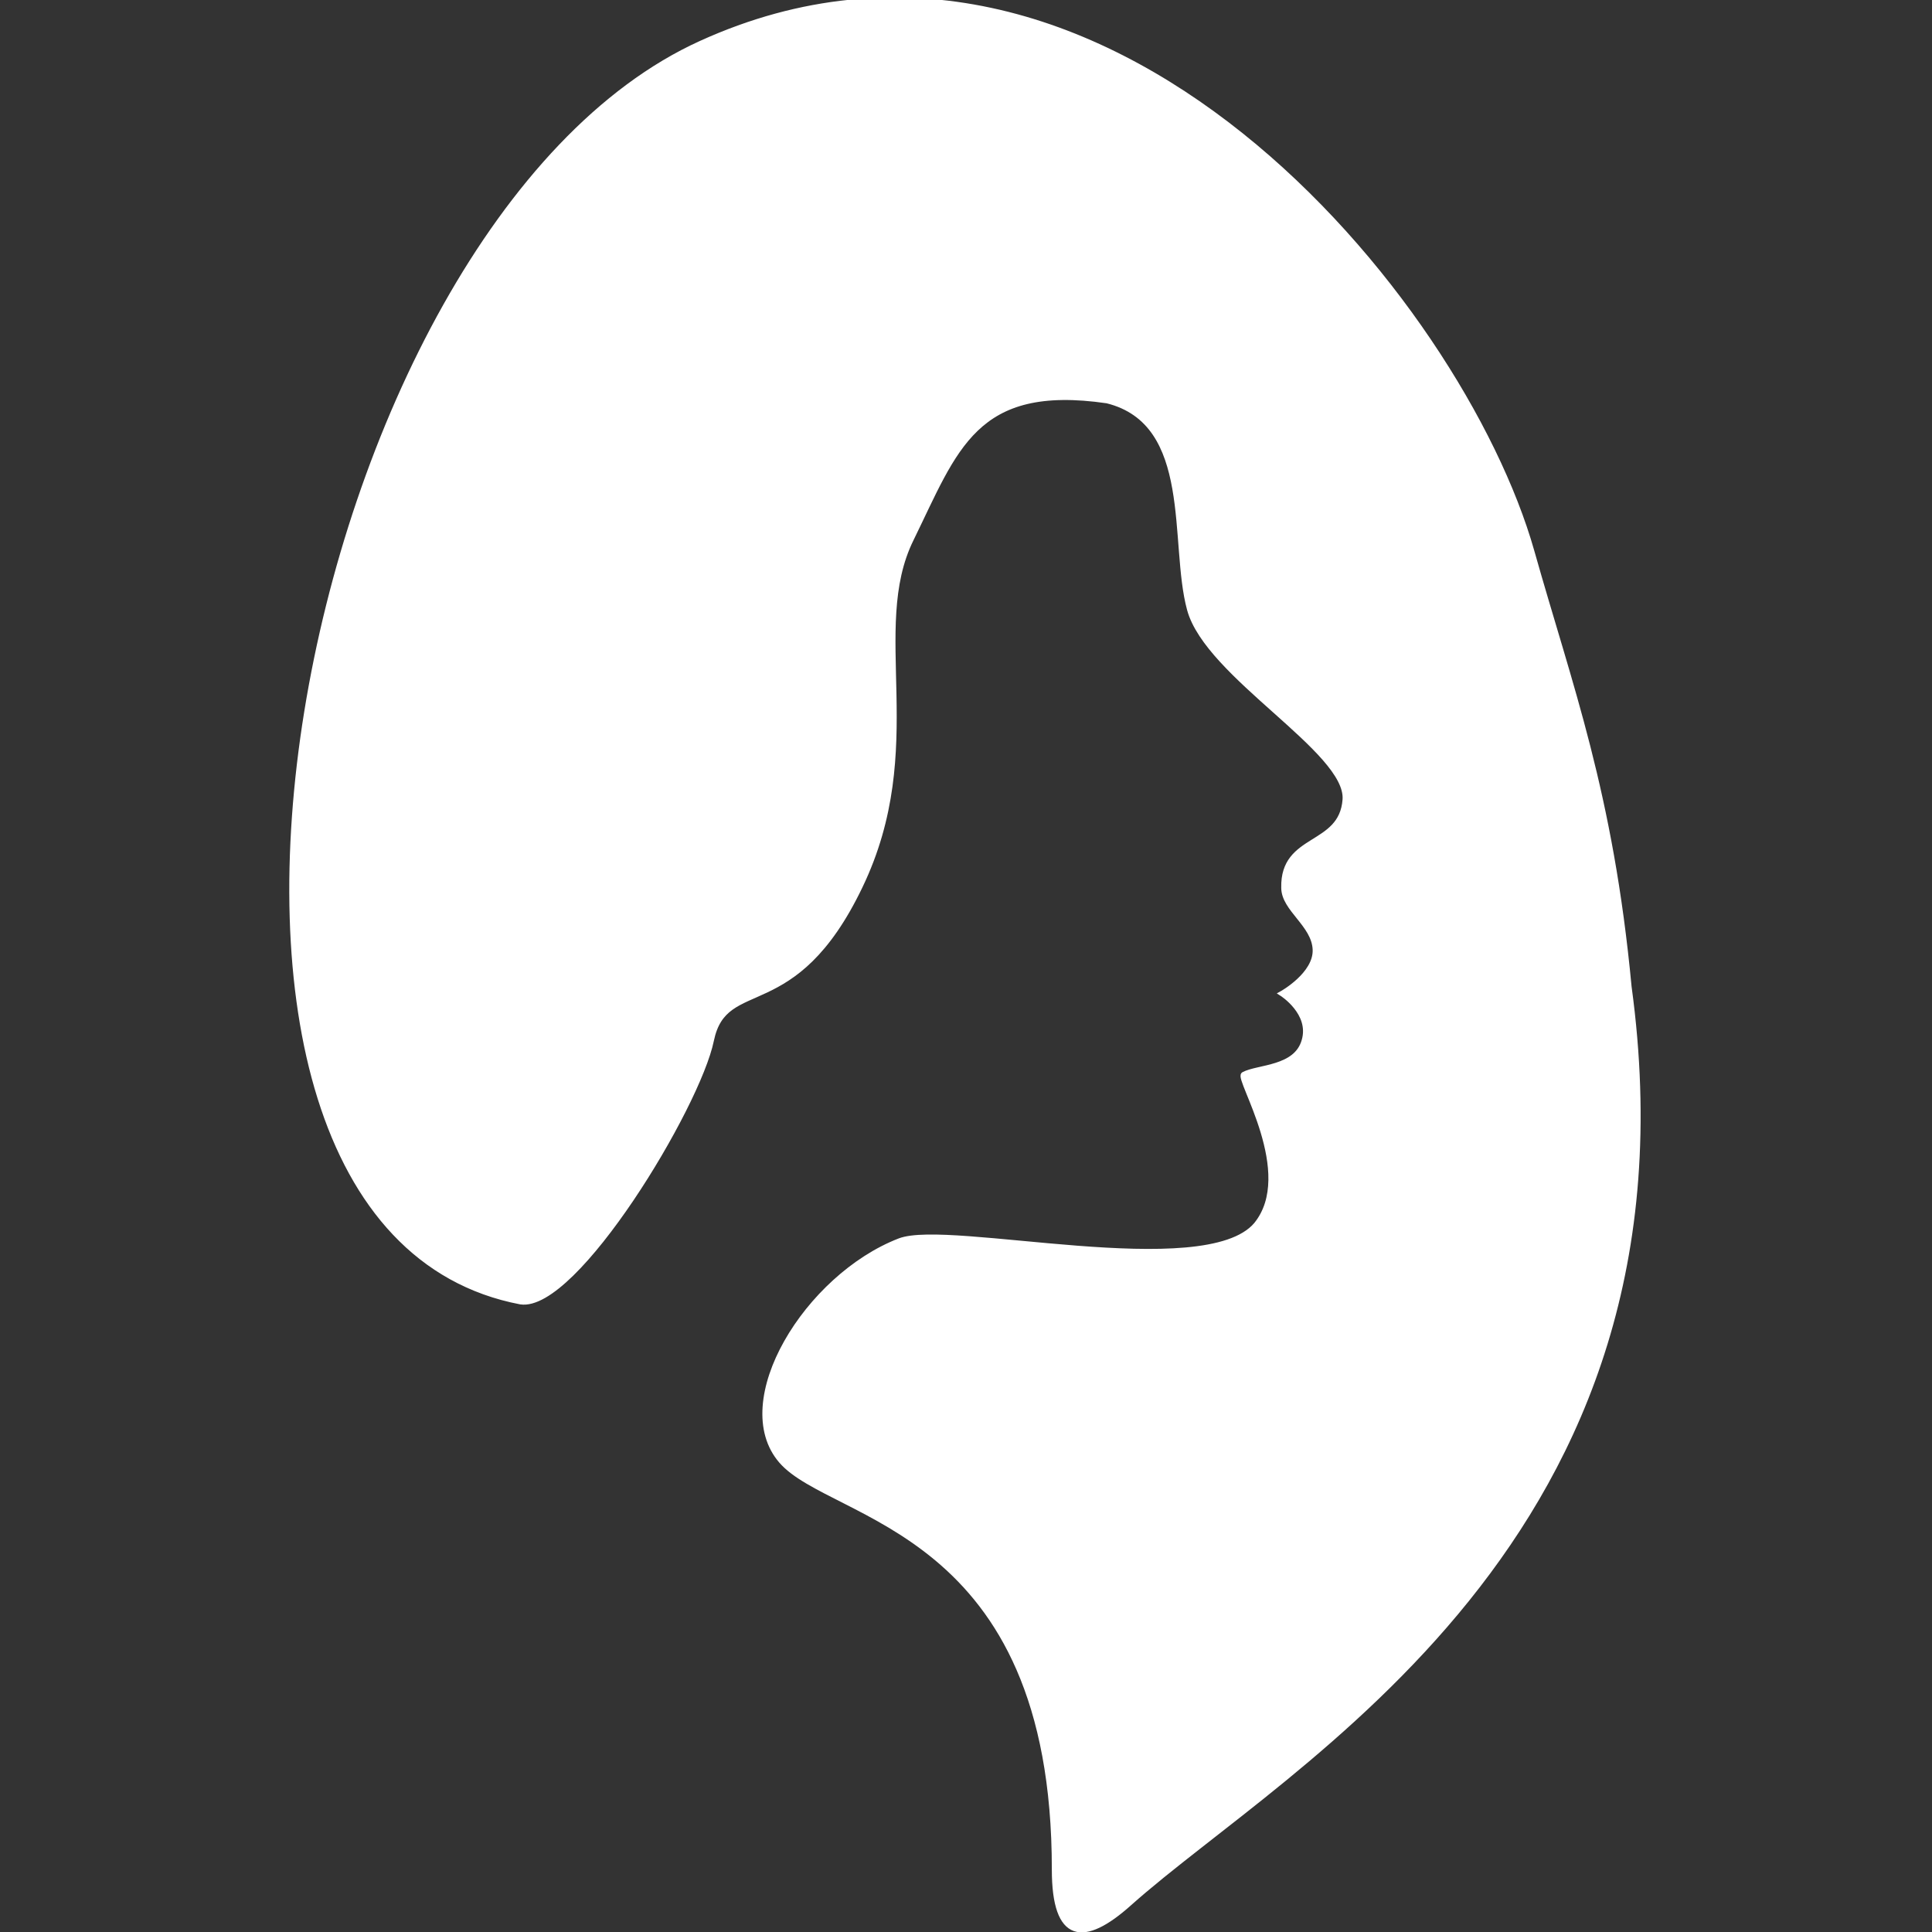 <?xml version="1.0" encoding="UTF-8"?>
<svg xmlns="http://www.w3.org/2000/svg" xmlns:xlink="http://www.w3.org/1999/xlink" width="30px" height="30px" viewBox="0 0 30 30" version="1.1">
<rect x="0" y="0" width="30" height="30" fill="#333333" stroke="none"/>
<g id="surface1">
<path style="fill-rule:nonzero;fill:rgb(100%,100%,100%);fill-opacity:1;stroke-width:1;stroke-linecap:butt;stroke-linejoin:miter;stroke:rgb(100%,100%,100%);stroke-opacity:1;stroke-miterlimit:4;" d="M 221.961 374.133 C 253.176 346.277 335.017 302.665 320.199 193.956 C 316.594 155.728 308.593 134.984 301.085 108.363 C 287.206 59.367 216.973 -27.462 137.8 8.495 C 58.577 44.402 22.176 240.581 102.337 255.892 C 113.055 257.473 137.158 217.516 139.825 204.477 C 142.541 191.388 156.025 201.414 169.064 174.2 C 182.153 146.986 170.348 123.772 179.09 105.992 C 187.783 88.261 191.537 74.974 217.615 78.778 C 235.05 83.124 230.259 106.733 233.815 119.772 C 237.371 132.86 265.079 147.529 264.388 157.16 C 263.697 166.693 252.09 164.125 252.337 174.497 C 252.337 178.695 258.313 181.708 258.511 186.647 C 258.708 191.536 251.942 195.29 251.942 195.29 C 251.942 195.29 257.967 199.093 256.337 204.575 C 254.757 210.107 247.299 209.663 244.434 211.194 C 243.101 211.935 255.152 230.604 246.904 240.729 C 236.828 252.583 186.499 240.137 176.818 243.89 C 158.593 250.953 143.529 275.55 153.555 287.157 C 163.582 298.763 207.292 299.949 207.243 367.466 C 207.243 381.591 213.022 382.135 221.961 374.133 " transform="matrix(0.079,0,0,0.079,0,0)"/>
</g>
</svg>
